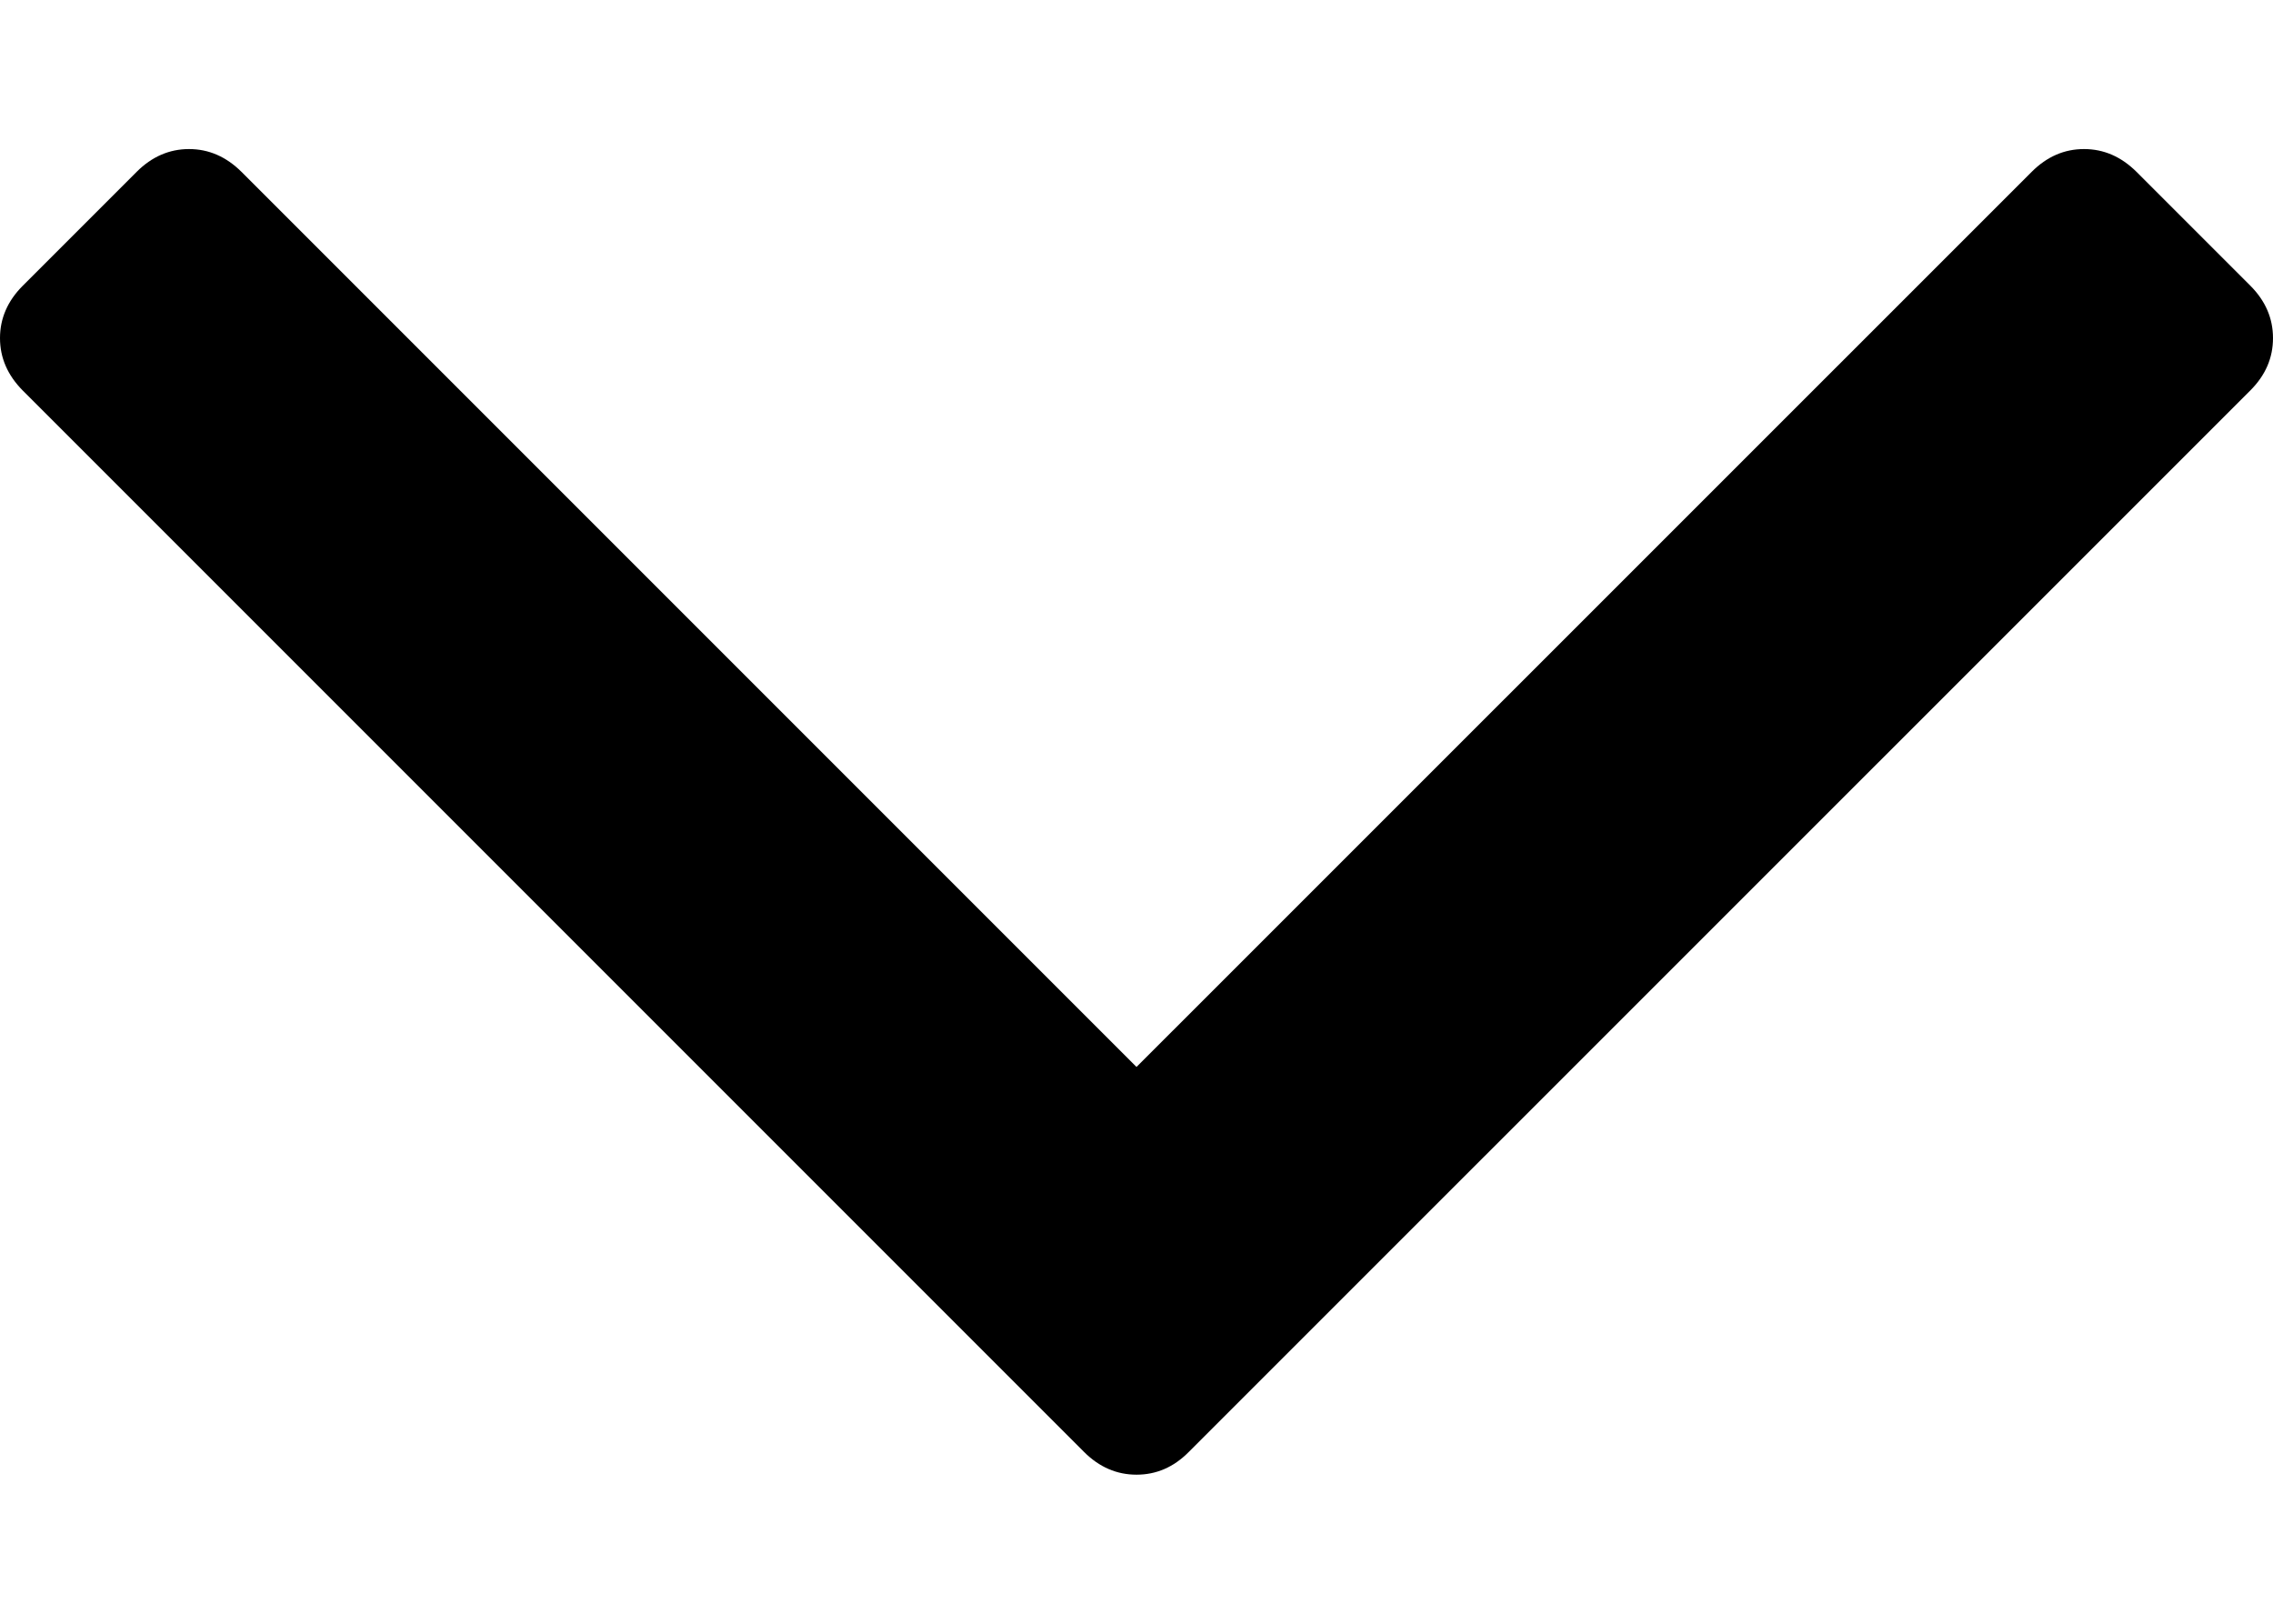 <svg width="14" height="10" viewBox="0 0 14 10" fill="none" xmlns="http://www.w3.org/2000/svg">
<path d="M13.86 1.759L13.159 1.058C13.065 0.965 12.958 0.918 12.836 0.918C12.714 0.918 12.607 0.965 12.514 1.058L7 6.571L1.487 1.058C1.393 0.965 1.286 0.918 1.164 0.918C1.043 0.918 0.935 0.965 0.842 1.058L0.14 1.76C0.047 1.853 0 1.961 0 2.082C0 2.204 0.047 2.311 0.14 2.405L6.677 8.942C6.771 9.036 6.879 9.082 7 9.082C7.122 9.082 7.229 9.036 7.322 8.942L13.86 2.405C13.954 2.311 14 2.204 14 2.082C14 1.961 13.954 1.853 13.86 1.759Z" fill="black"/>
</svg>
